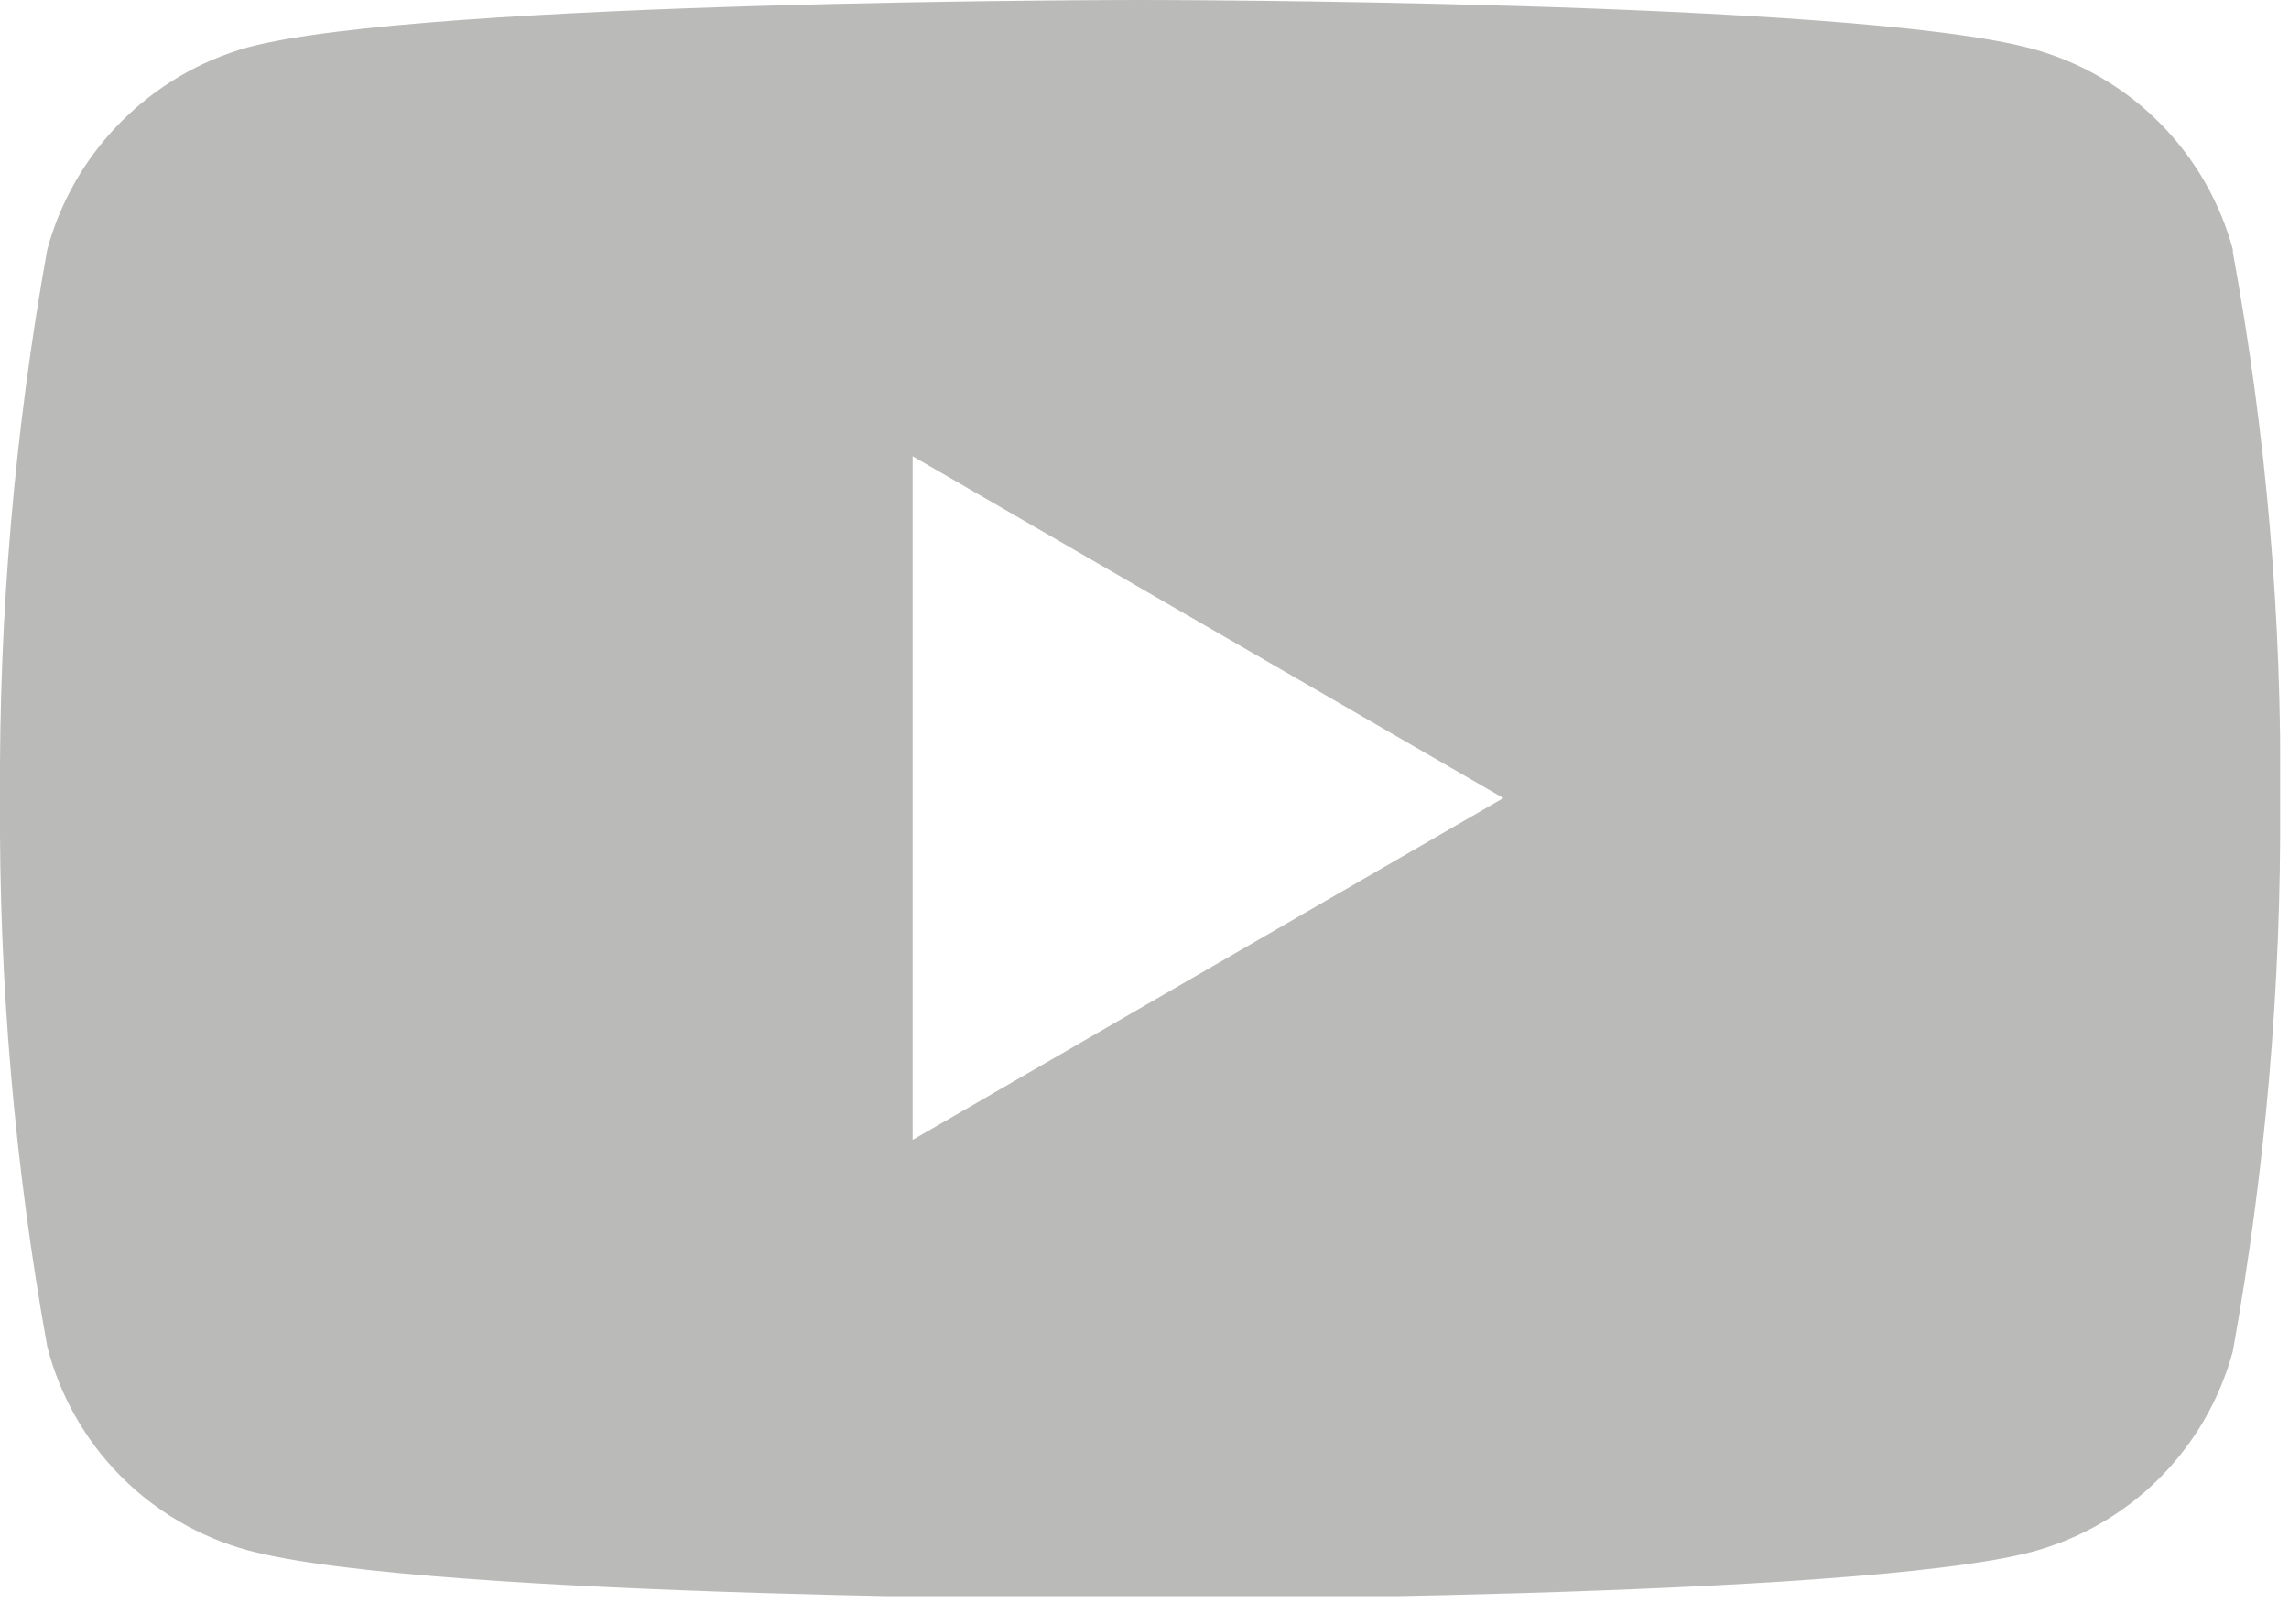 <svg width="31" height="22" viewBox="0 0 31 22" fill="none" xmlns="http://www.w3.org/2000/svg">
<g clip-path="url(#clip0_38_78)">
<path d="M30.24 3.38C30.063 2.729 29.719 2.135 29.242 1.658C28.765 1.181 28.171 0.837 27.52 0.66C25.1 0 15.44 0 15.44 0C15.44 0 5.77 0 3.36 0.64C2.708 0.822 2.115 1.171 1.638 1.651C1.161 2.131 0.817 2.727 0.64 3.38C0.199 5.832 -0.015 8.319 -0 10.81C-0.016 13.301 0.198 15.788 0.64 18.24C0.809 18.899 1.149 19.502 1.627 19.987C2.105 20.472 2.703 20.822 3.36 21C5.8 21.66 15.44 21.66 15.44 21.66C15.44 21.66 25.1 21.66 27.52 21.02C28.172 20.845 28.767 20.502 29.244 20.024C29.721 19.547 30.065 18.952 30.24 18.3C30.681 15.848 30.895 13.361 30.88 10.87C30.906 8.372 30.692 5.877 30.24 3.42V3.38ZM12.36 15.44V6.18L20.36 10.81L12.36 15.44Z" fill="#BABAB9"/>
</g>
<defs>
<clipPath id="clip0_38_78">
<rect width="30.88" height="21.62" fill="white"/>
</clipPath>
</defs>
</svg>
